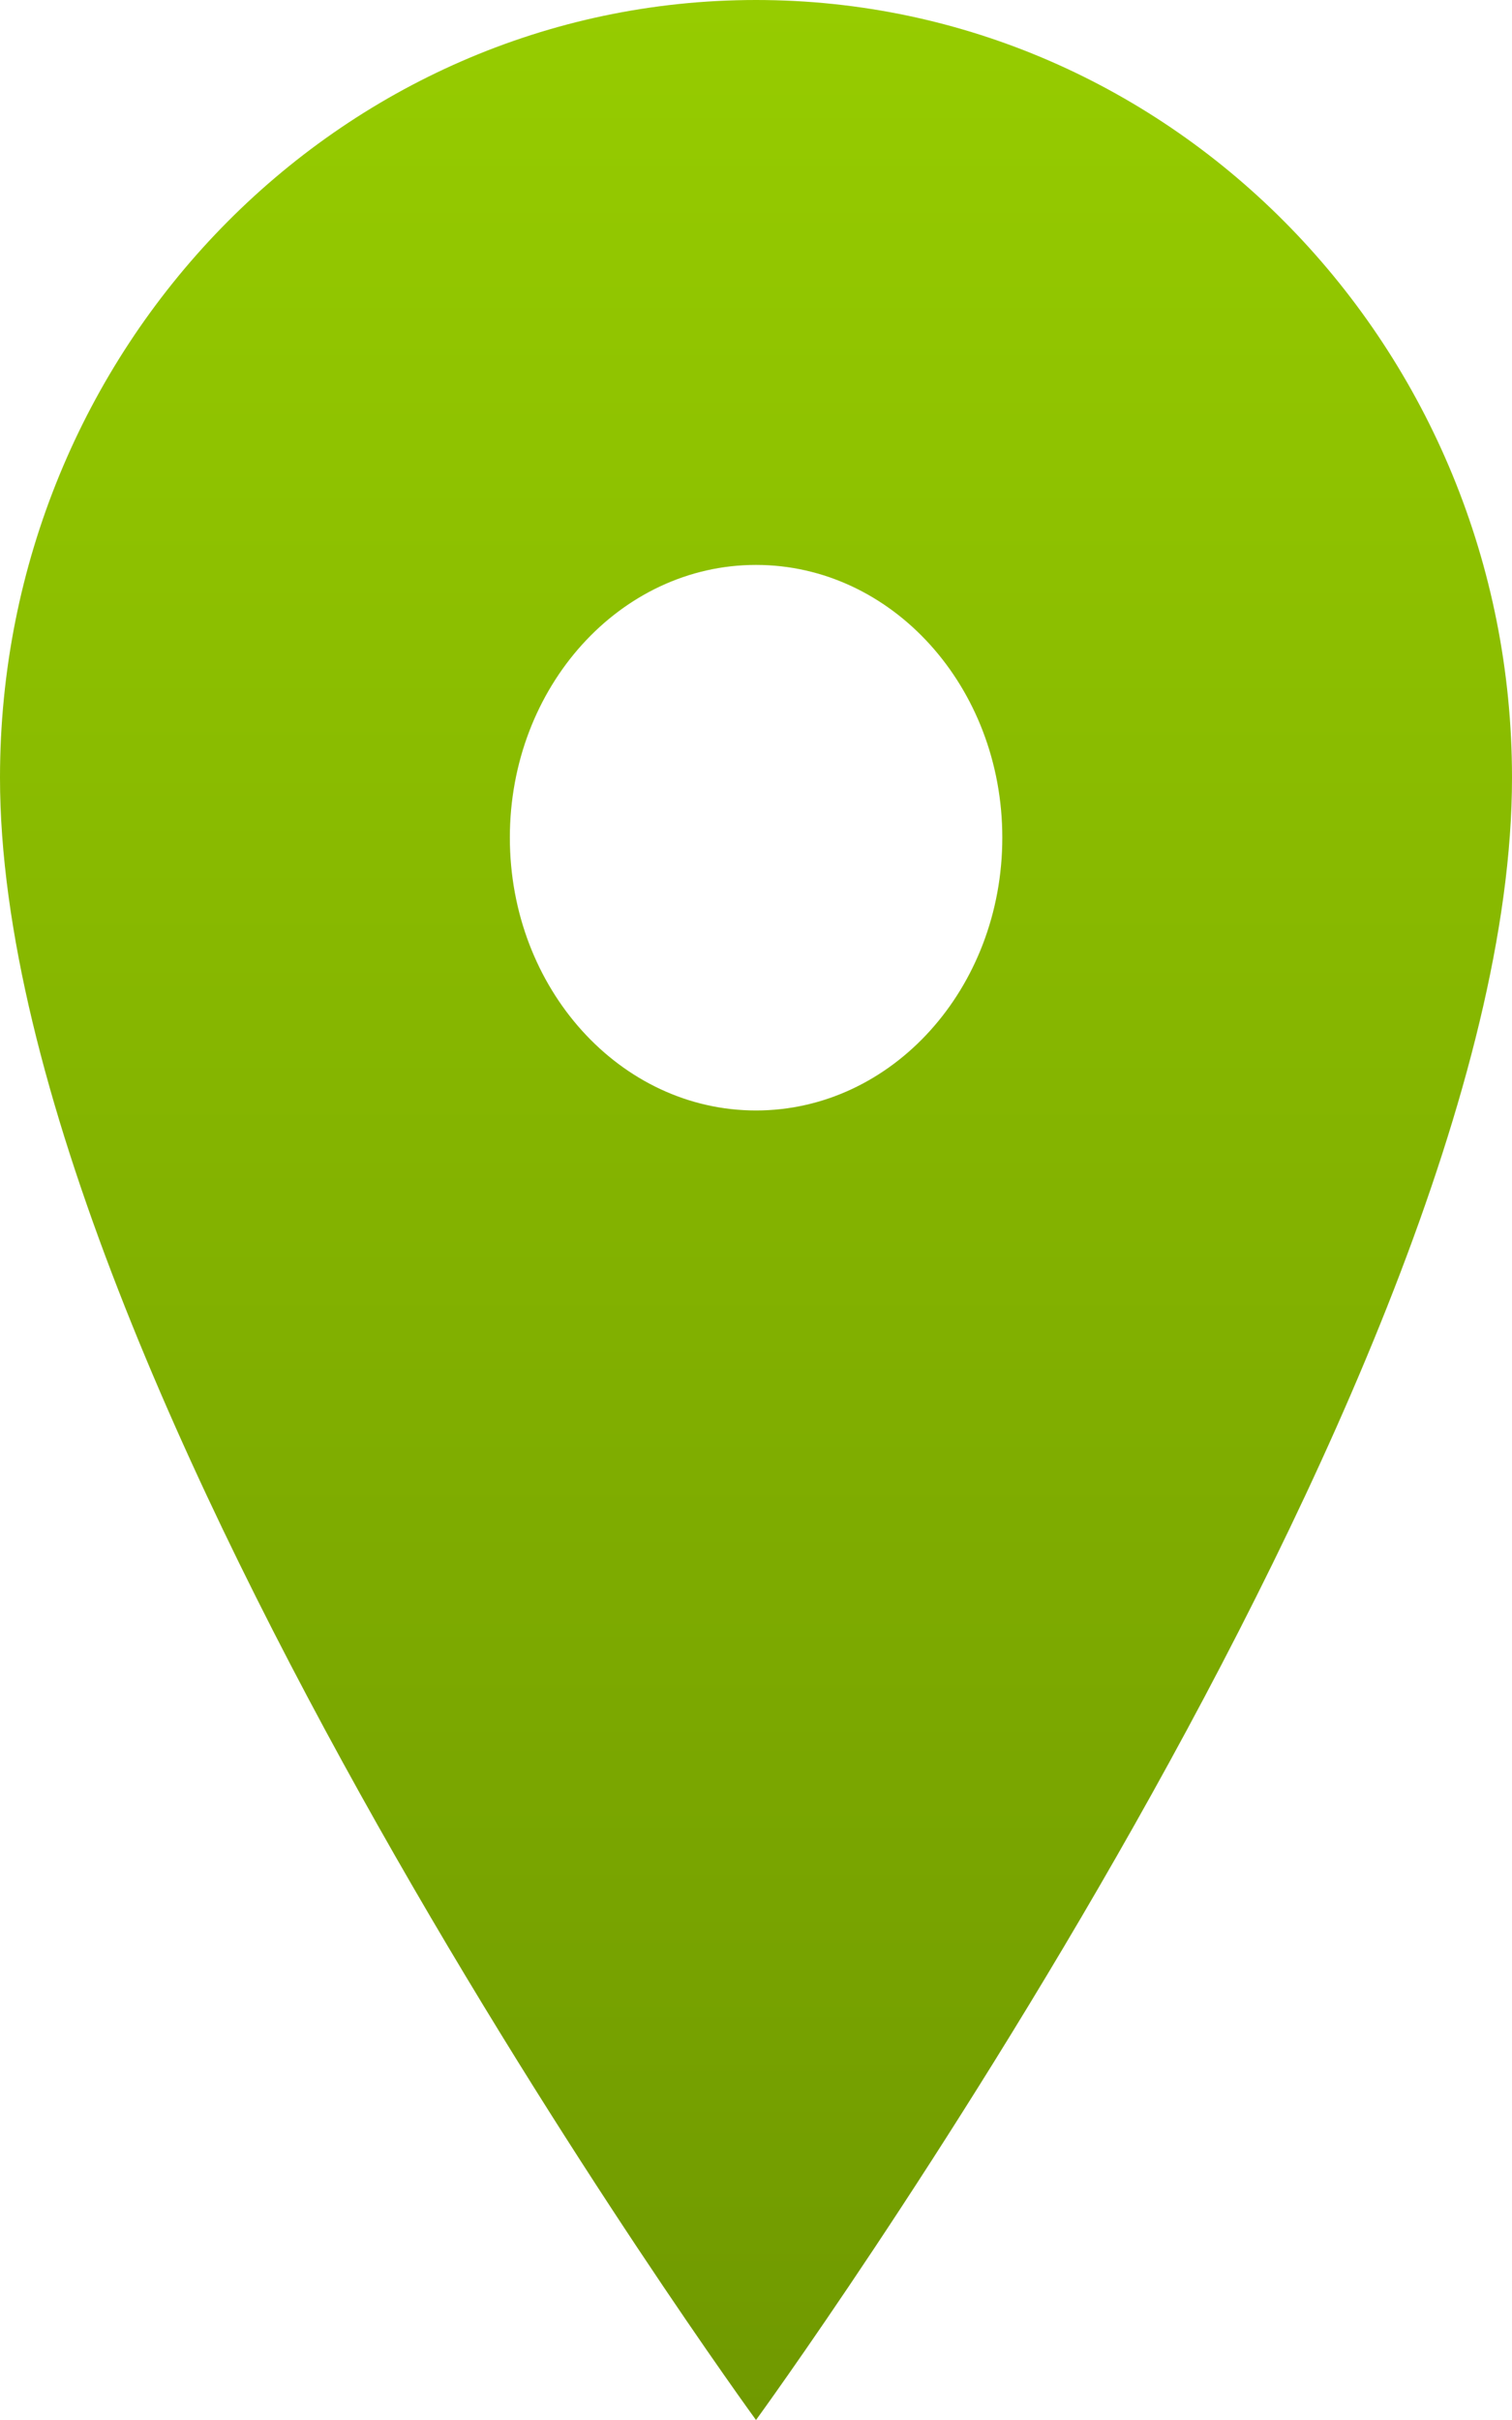 <svg width="10" height="16" viewBox="0 0 10 16" fill="none" xmlns="http://www.w3.org/2000/svg">
<path fill-rule="evenodd" clip-rule="evenodd" d="M0 5.142C0 2.304 2.239 0 5 0C7.761 0 10 2.304 10 5.142C10 9.142 5 16 5 16C5 16 0 9.142 0 5.142ZM3.372 5.538C3.372 6.535 4.101 7.342 5 7.342C5.9 7.342 6.629 6.535 6.629 5.538C6.629 4.542 5.9 3.735 5 3.735C4.101 3.735 3.372 4.542 3.372 5.538Z" fill="url(#paint0_linear_2810_640)"/>
<defs>
<linearGradient id="paint0_linear_2810_640" x1="5" y1="0" x2="5" y2="16" gradientUnits="userSpaceOnUse">
<stop stop-color="#96CC00"/>
<stop offset="1" stop-color="#709900"/>
</linearGradient>
</defs>
</svg>
